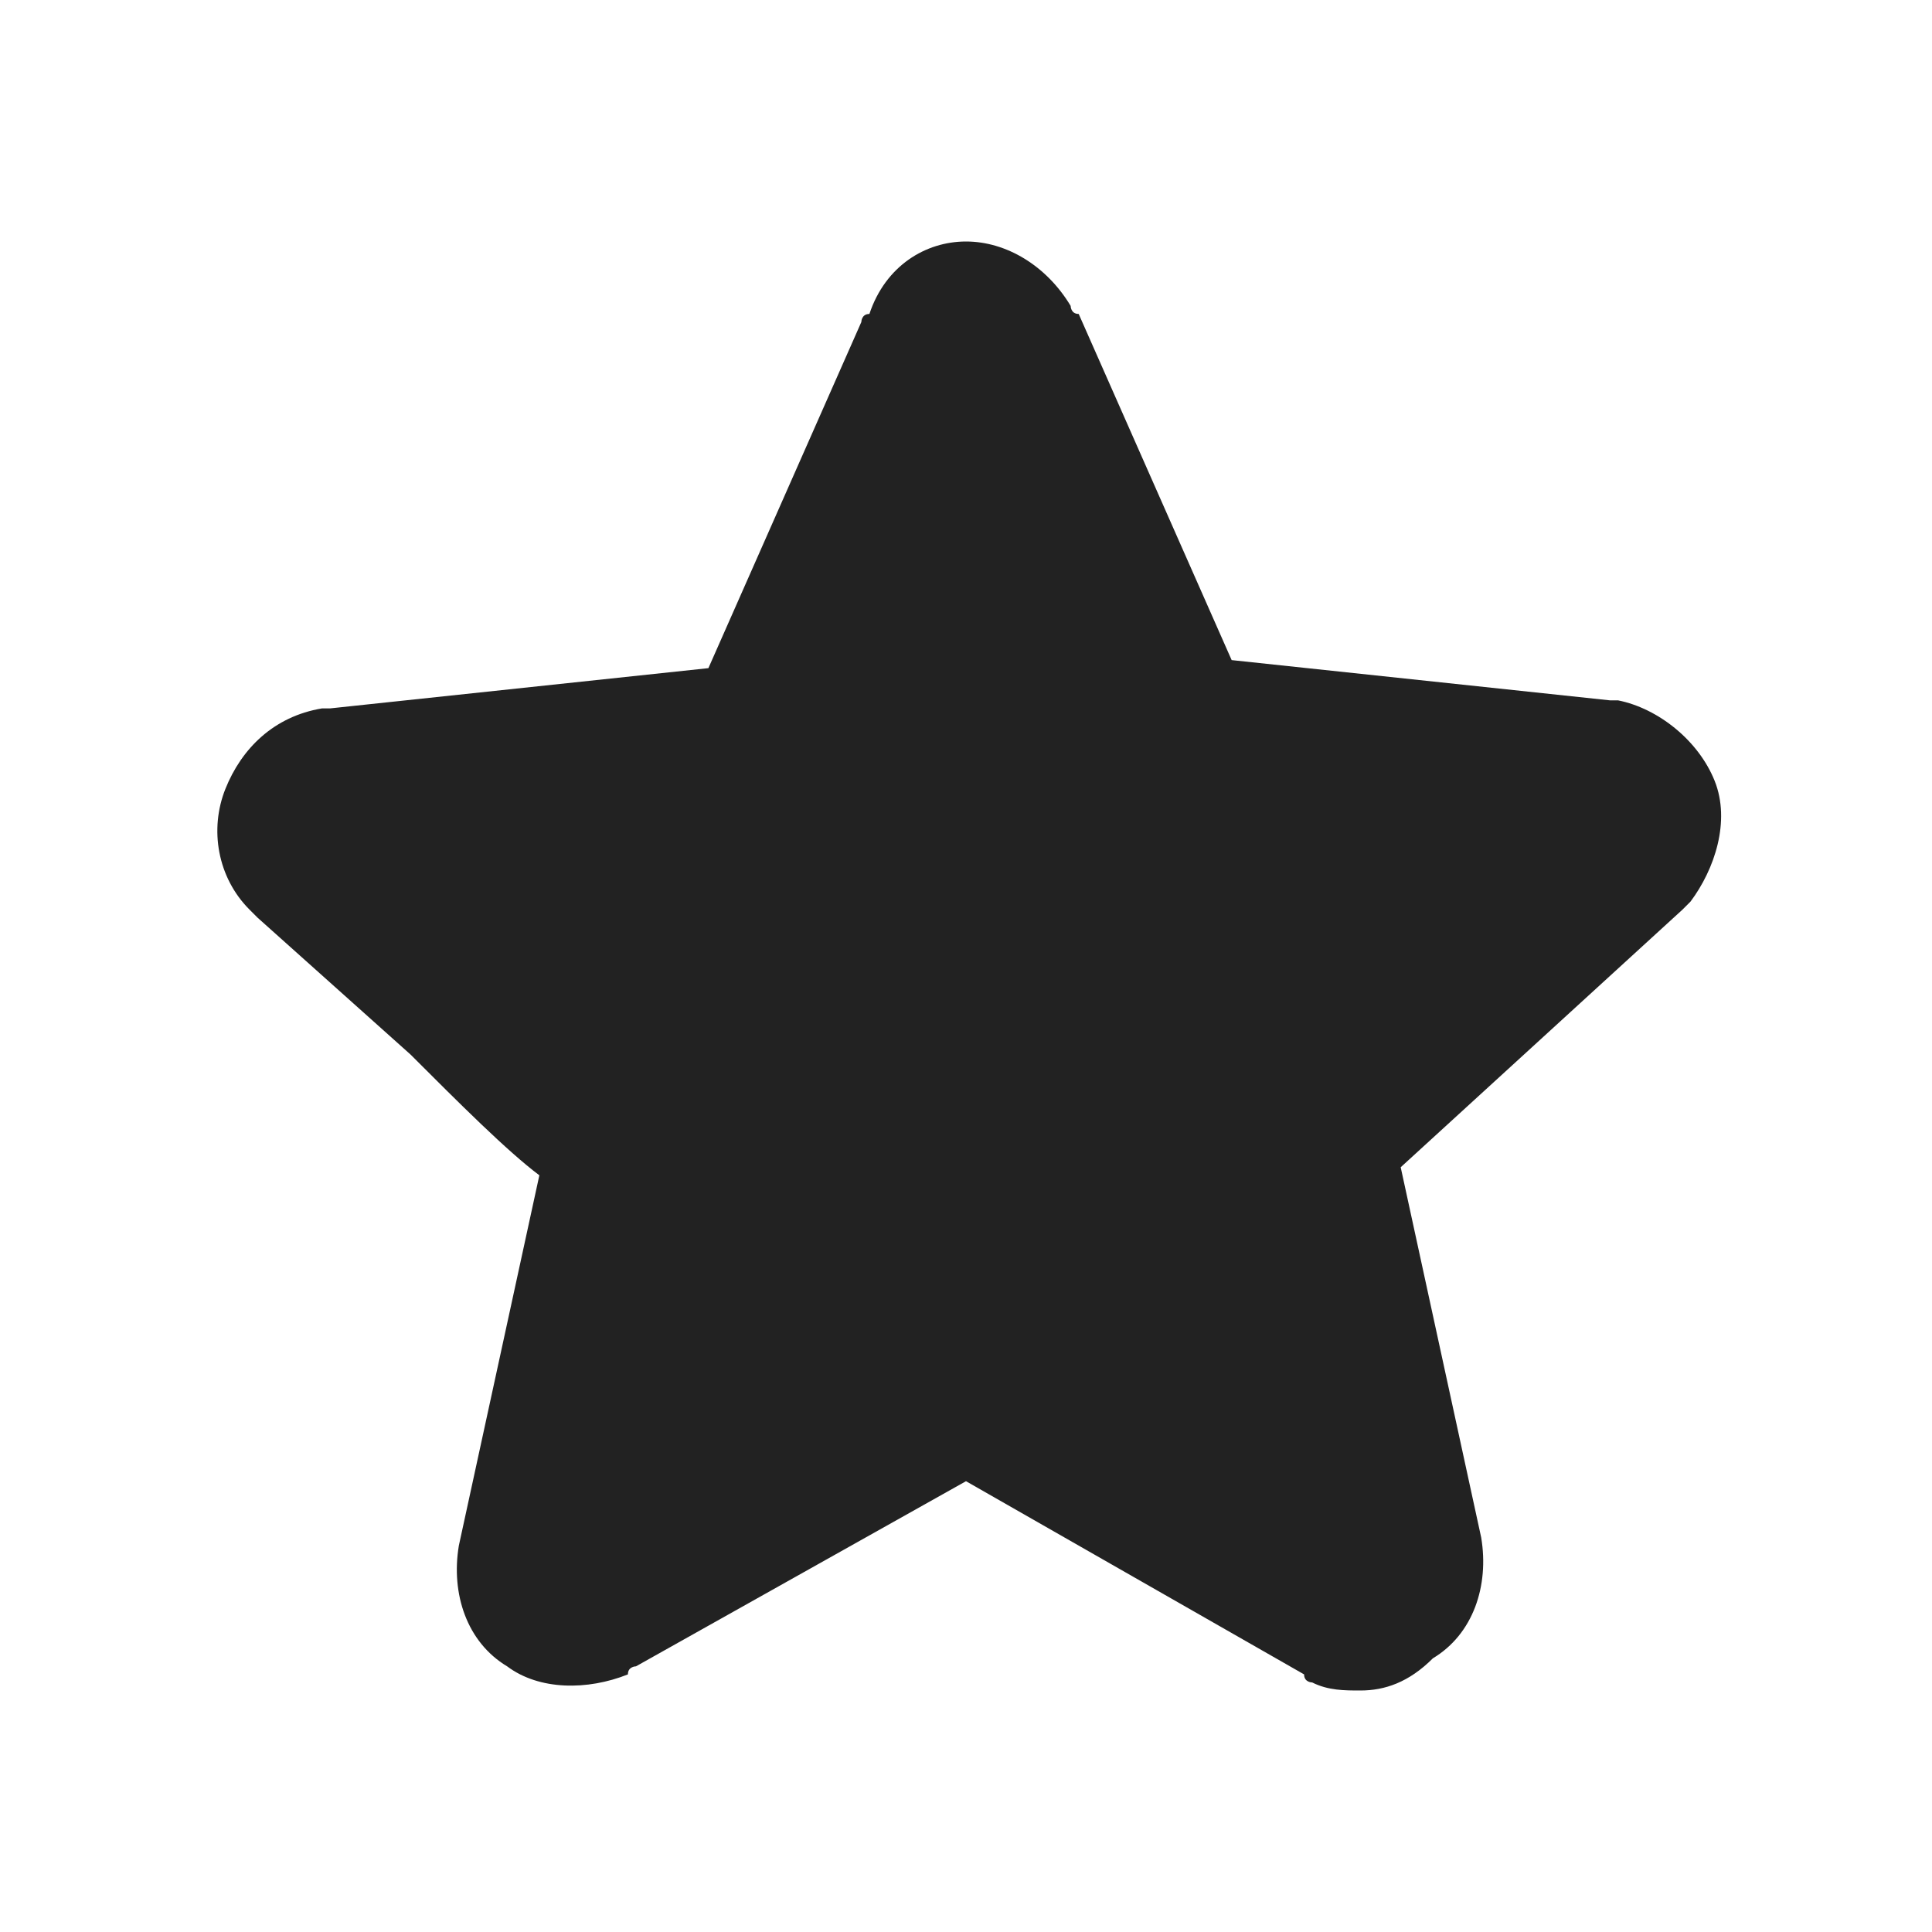 <?xml version="1.0" encoding="utf-8"?>
<!-- Generator: Adobe Illustrator 23.0.0, SVG Export Plug-In . SVG Version: 6.00 Build 0)  -->
<svg version="1.1" id="Layer_1" xmlns="http://www.w3.org/2000/svg" xmlns:xlink="http://www.w3.org/1999/xlink" x="0px" y="0px"
	 viewBox="0 0 24 24" style="enable-background:new 0 0 24 24;" xml:space="preserve">
<style type="text/css">
	.st0{fill:#222222;}
</style>
<g>
	<g>
		<path class="st0" d="M16.9,21c-0.2,0-0.4,0-0.6-0.1c0,0-0.1,0-0.1-0.1L12,18.4l-4.1,2.3c0,0-0.1,0-0.1,0.1C7.3,21,6.7,21,6.3,20.7
			c-0.5-0.3-0.7-0.9-0.6-1.5l1-4.6c-0.4-0.3-1-0.9-1.6-1.5l-1.9-1.7l-0.1-0.1c-0.4-0.4-0.5-1-0.3-1.5s0.6-0.9,1.2-1h0.1l4.7-0.5
			L10.7,4c0,0,0-0.1,0.1-0.1C11,3.3,11.5,3,12,3s1,0.3,1.3,0.8c0,0,0,0.1,0.1,0.1l1.9,4.3L20,8.7h0.1c0.5,0.1,1,0.5,1.2,1
			s0,1.1-0.3,1.5l-0.1,0.1l-3.5,3.2l1,4.6c0.1,0.6-0.1,1.2-0.6,1.5C17.5,20.9,17.2,21,16.9,21z"/>
	</g>
</g>
</svg>
